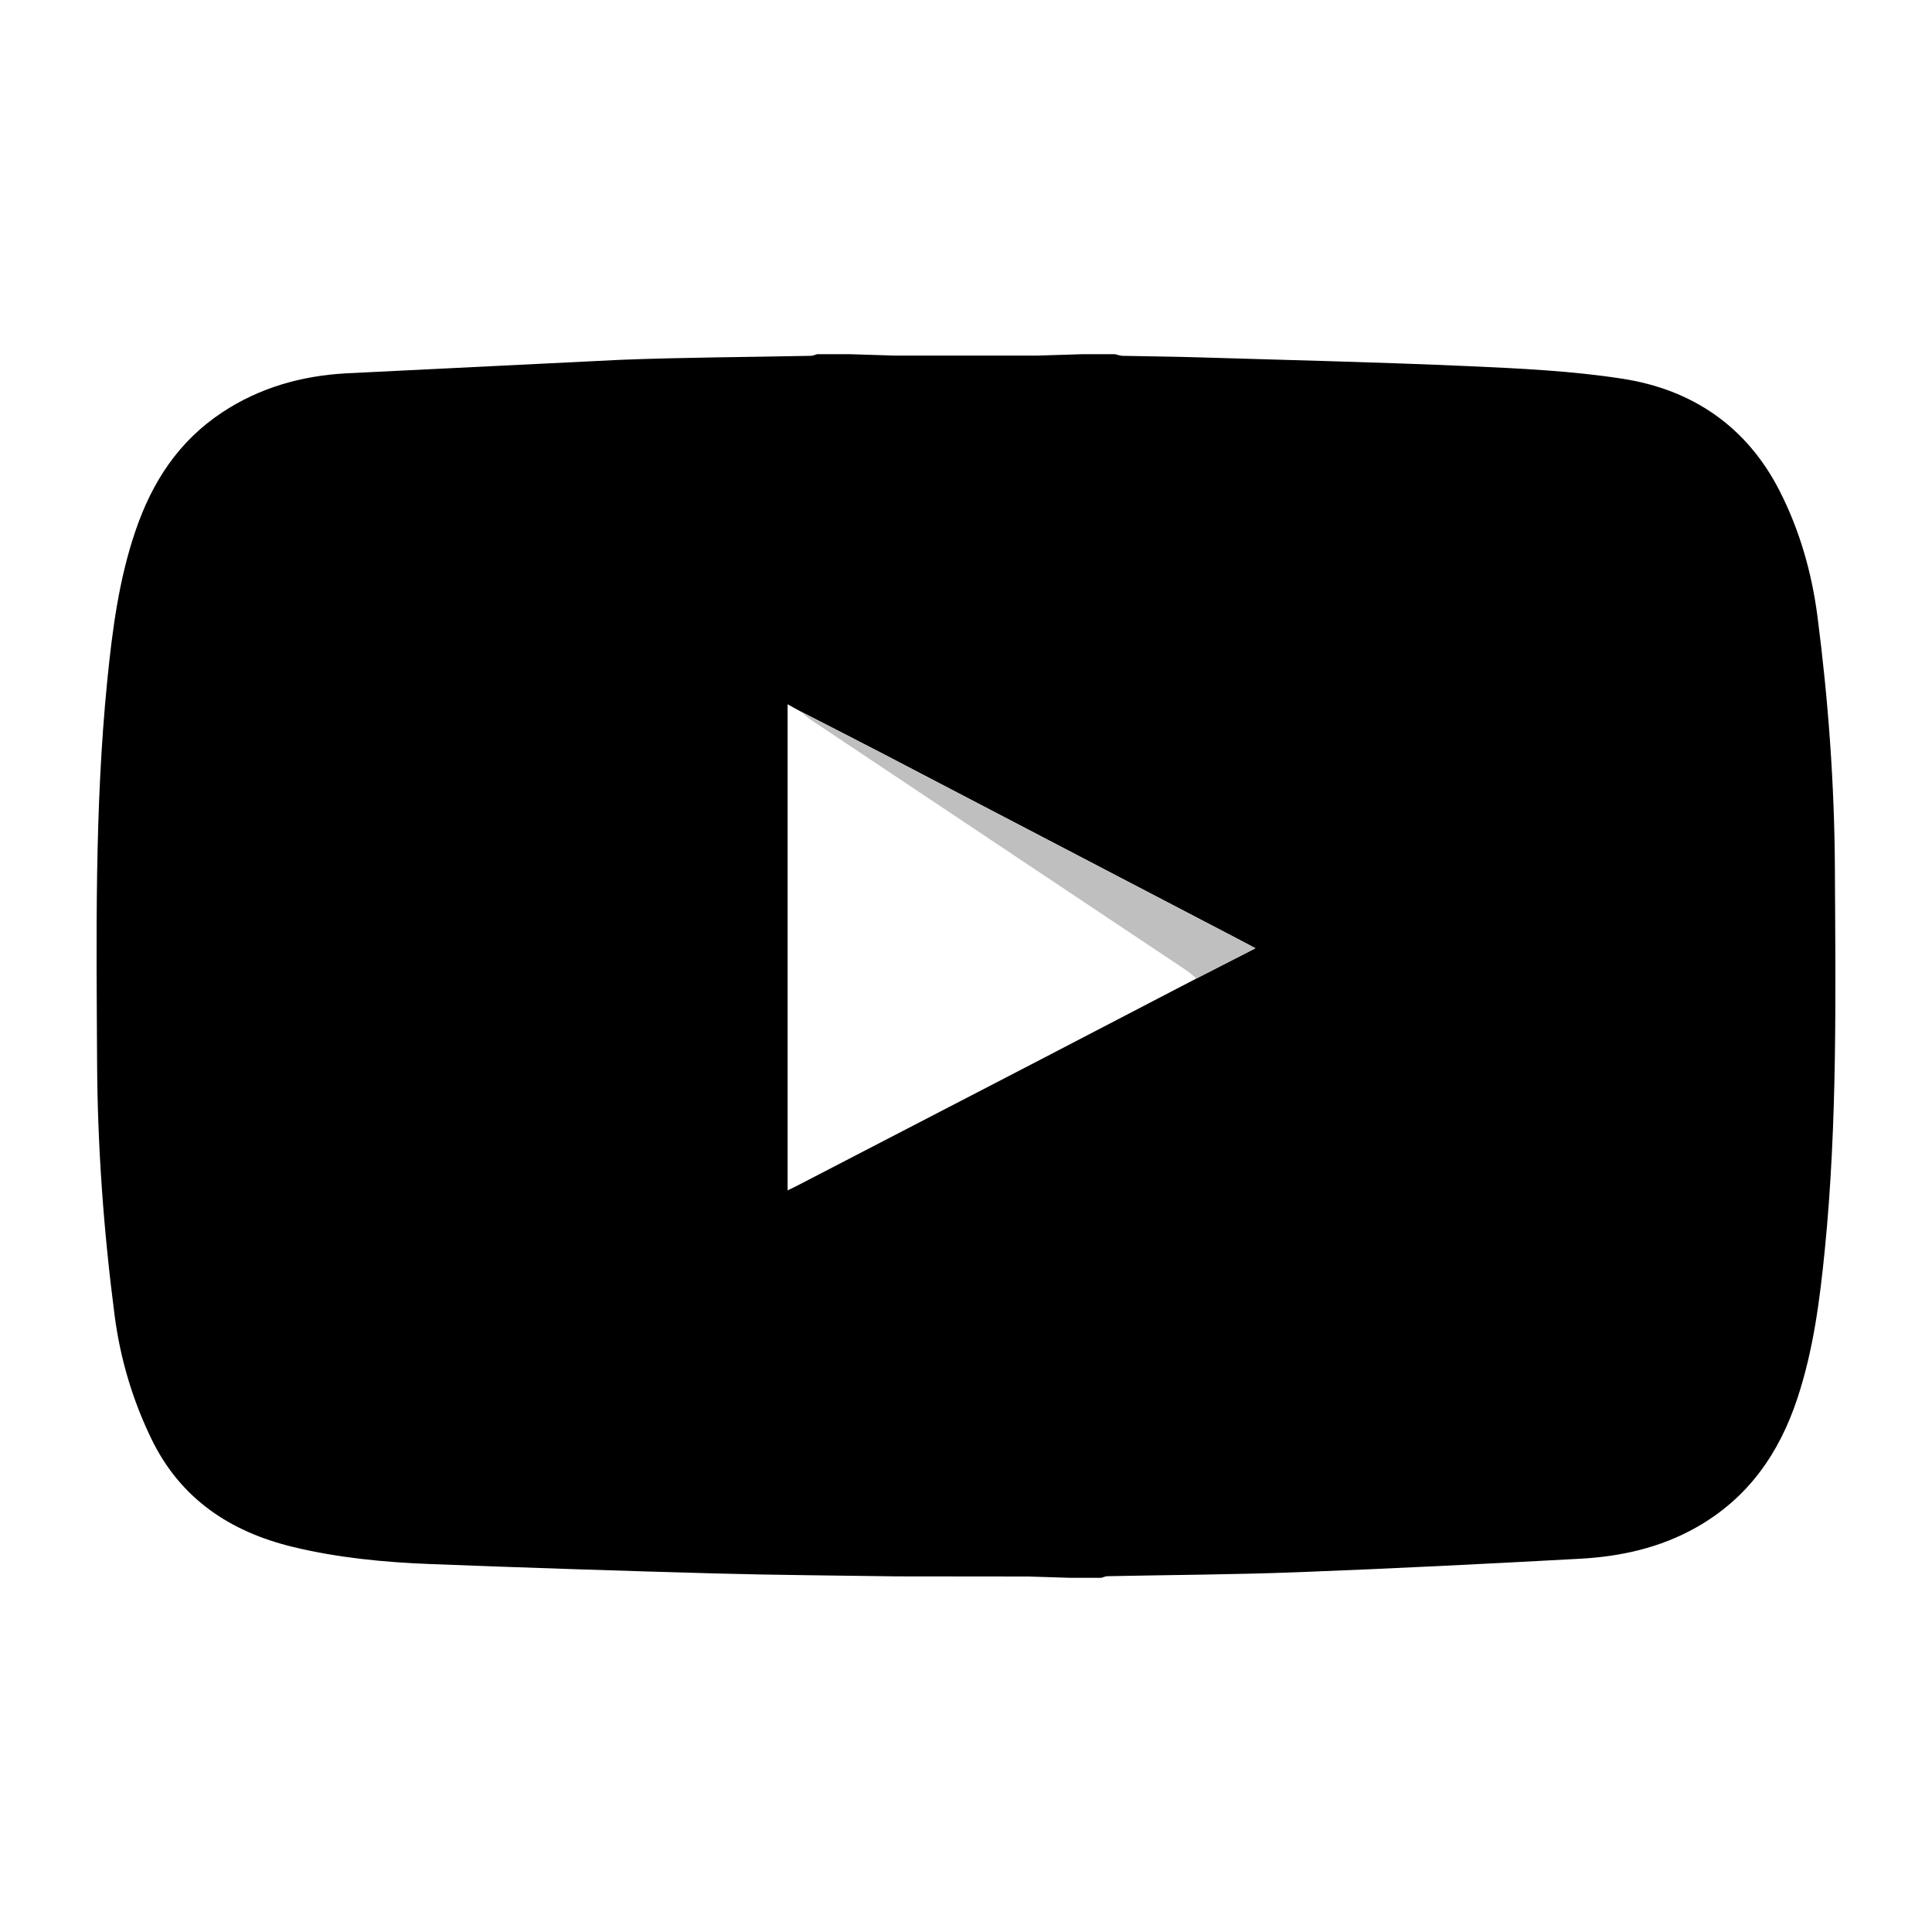 <?xml version="1.0" encoding="utf-8"?>
<!-- Generator: Adobe Illustrator 16.0.0, SVG Export Plug-In . SVG Version: 6.00 Build 0)  -->
<!DOCTYPE svg PUBLIC "-//W3C//DTD SVG 1.1//EN" "http://www.w3.org/Graphics/SVG/1.1/DTD/svg11.dtd">
<svg version="1.1" id="Layer_1" xmlns="http://www.w3.org/2000/svg" xmlns:xlink="http://www.w3.org/1999/xlink" x="0px" y="0px"
	 width="100px" height="100px" viewBox="0 0 100 100" enable-background="new 0 0 100 100" xml:space="preserve">
<path d="M32.122,18.624c3.283-0.128,6.57-0.139,9.855-0.207c0.105-0.002,0.21-0.055,0.314-0.084c0.558,0,1.116,0,1.674,0
	c0.789,0.024,1.578,0.048,2.368,0.073c2.444,0,4.89,0,7.334,0c0.789-0.024,1.578-0.049,2.367-0.073c0.558,0,1.115,0,1.674,0
	c0.134,0.029,0.268,0.082,0.402,0.084c1.305,0.03,2.611,0.039,3.916,0.079c4.662,0.141,9.326,0.25,13.985,0.456
	c2.664,0.119,5.346,0.244,7.975,0.652c3.617,0.562,6.43,2.476,8.127,5.806c1.041,2.042,1.666,4.239,1.959,6.501
	c0.559,4.324,0.878,8.672,0.901,13.033c0.035,6.587,0.133,13.178-0.522,19.749c-0.259,2.604-0.59,5.18-1.417,7.681
	c-0.948,2.871-2.567,5.178-5.242,6.688c-1.874,1.058-3.912,1.505-6.022,1.619c-4.863,0.264-9.727,0.51-14.593,0.696
	c-3.283,0.126-6.571,0.139-9.856,0.207c-0.106,0.002-0.212,0.055-0.317,0.084c-0.528,0-1.057,0-1.585,0
	c-0.731-0.022-1.462-0.046-2.192-0.068c-2.271-0.002-4.54-0.005-6.811-0.007c-3.125-0.048-6.25-0.065-9.373-0.151
	c-4.926-0.136-9.852-0.297-14.775-0.487c-2.39-0.092-4.776-0.323-7.106-0.886c-3.232-0.781-5.807-2.48-7.307-5.556
	c-0.992-2.033-1.632-4.189-1.922-6.421C5.371,63.77,5.05,59.421,5.026,55.062C4.99,48.46,4.894,41.856,5.548,35.271
	c0.265-2.662,0.605-5.295,1.481-7.843c0.861-2.506,2.229-4.6,4.472-6.083c1.941-1.284,4.1-1.889,6.385-2.02 M61.93,50.645
	c0.987-0.506,1.974-1.011,3.051-1.563c-0.29-0.155-0.491-0.264-0.693-0.369c-6.189-3.23-12.377-6.462-18.569-9.689
	c-1.429-0.745-2.867-1.474-4.301-2.21c-0.208-0.115-0.417-0.231-0.651-0.36c0,8.422,0,16.767,0,25.161
	c0.211-0.104,0.369-0.178,0.524-0.259c4.02-2.082,8.041-4.164,12.061-6.249C56.212,53.621,59.07,52.131,61.93,50.645z"/>
<path fill-rule="evenodd" clip-rule="evenodd" fill="#BFBFBF" d="M61.93,50.645c-0.182-0.146-0.354-0.306-0.548-0.436
	c-6.461-4.312-12.924-8.621-19.385-12.934c-0.205-0.137-0.387-0.308-0.58-0.463c1.434,0.736,2.872,1.465,4.301,2.21
	c6.192,3.227,12.379,6.458,18.569,9.689c0.202,0.105,0.403,0.214,0.693,0.369C63.903,49.633,62.917,50.139,61.93,50.645z"/>
</svg>
